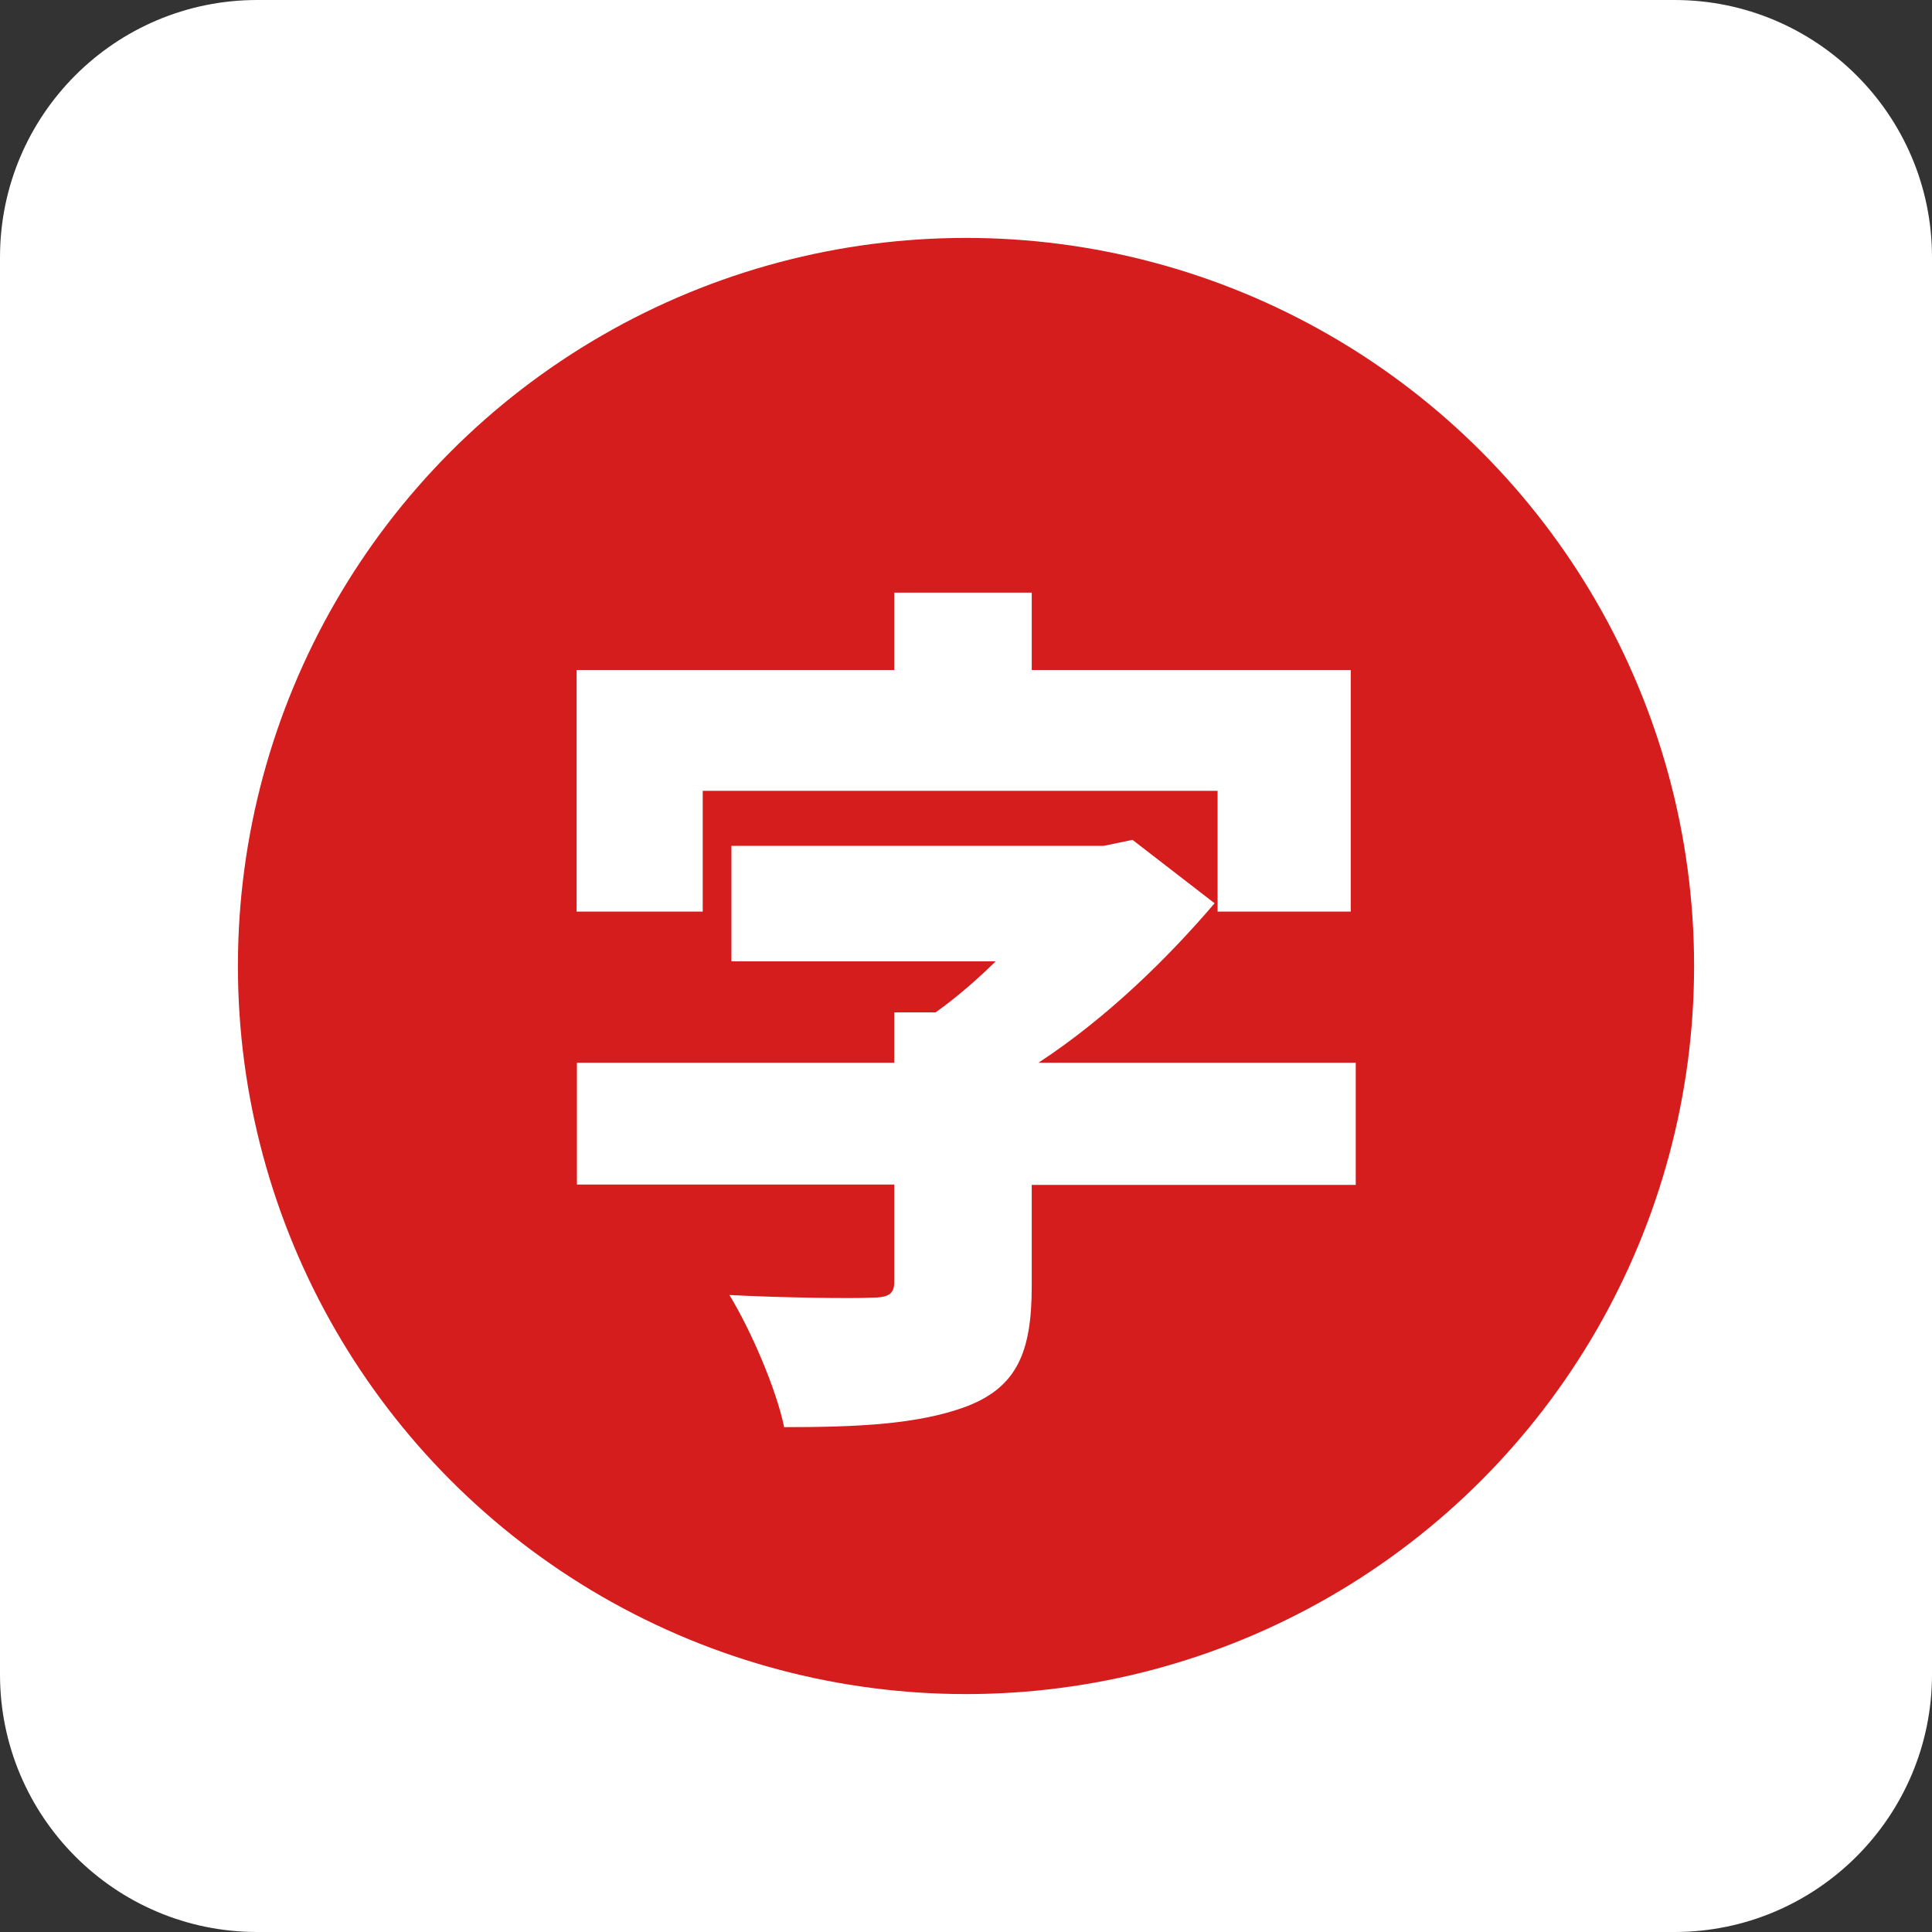 <?xml version="1.0" encoding="utf-8"?>
<!-- Generator: Adobe Illustrator 26.5.0, SVG Export Plug-In . SVG Version: 6.00 Build 0)  -->
<svg version="1.1" id="Capa_1" xmlns="http://www.w3.org/2000/svg" xmlns:xlink="http://www.w3.org/1999/xlink" x="0px" y="0px"
	 viewBox="0 0 579 579" style="enable-background:new 0 0 579 579;" xml:space="preserve">
<rect x="0" y="0" width="579" height="579" fill="#333333" stroke="none"/>
<style type="text/css">
	.st0{fill:#FFFFFF;}
	.st1{fill:#D61D1D;}
</style>
<path class="st0" d="M501.8,579H77.1C34.5,579,0,544.4,0,501.8V77.1C0,34.5,34.5,0,77.1,0h424.7C544.4,0,579,34.5,579,77.1v424.7
	C579,544.4,544.4,579,501.8,579z"/>
<g>
	<circle class="st1" cx="289.5" cy="289.5" r="218.2"/>
	<g>
		<path class="st0" d="M210.6,273.2h-37.8v-72.4H268v-23.2h41.2v23.2h95.6v72.4h-39.9V237H210.6V273.2z M406.1,355.1h-96.9v30.4
			c0,19.8-4.5,30.1-19.3,35.9c-14.5,5.5-33,6.3-54.9,6.3c-2.4-11.6-10-29.1-16.4-39.6c15.1,0.8,36.7,1.1,42.3,0.8
			c5.5,0,7.1-1.1,7.1-4.8v-29.1h-95.1v-36.5H268v-15.1h12.4c6.3-4.5,12.4-9.8,18-15.3h-79.2v-34.6h111.5l8.7-1.8l24.6,19
			c-14,16.4-32.2,34.3-52.8,47.8h95.1V355.1z"/>
	</g>
</g>
</svg>
